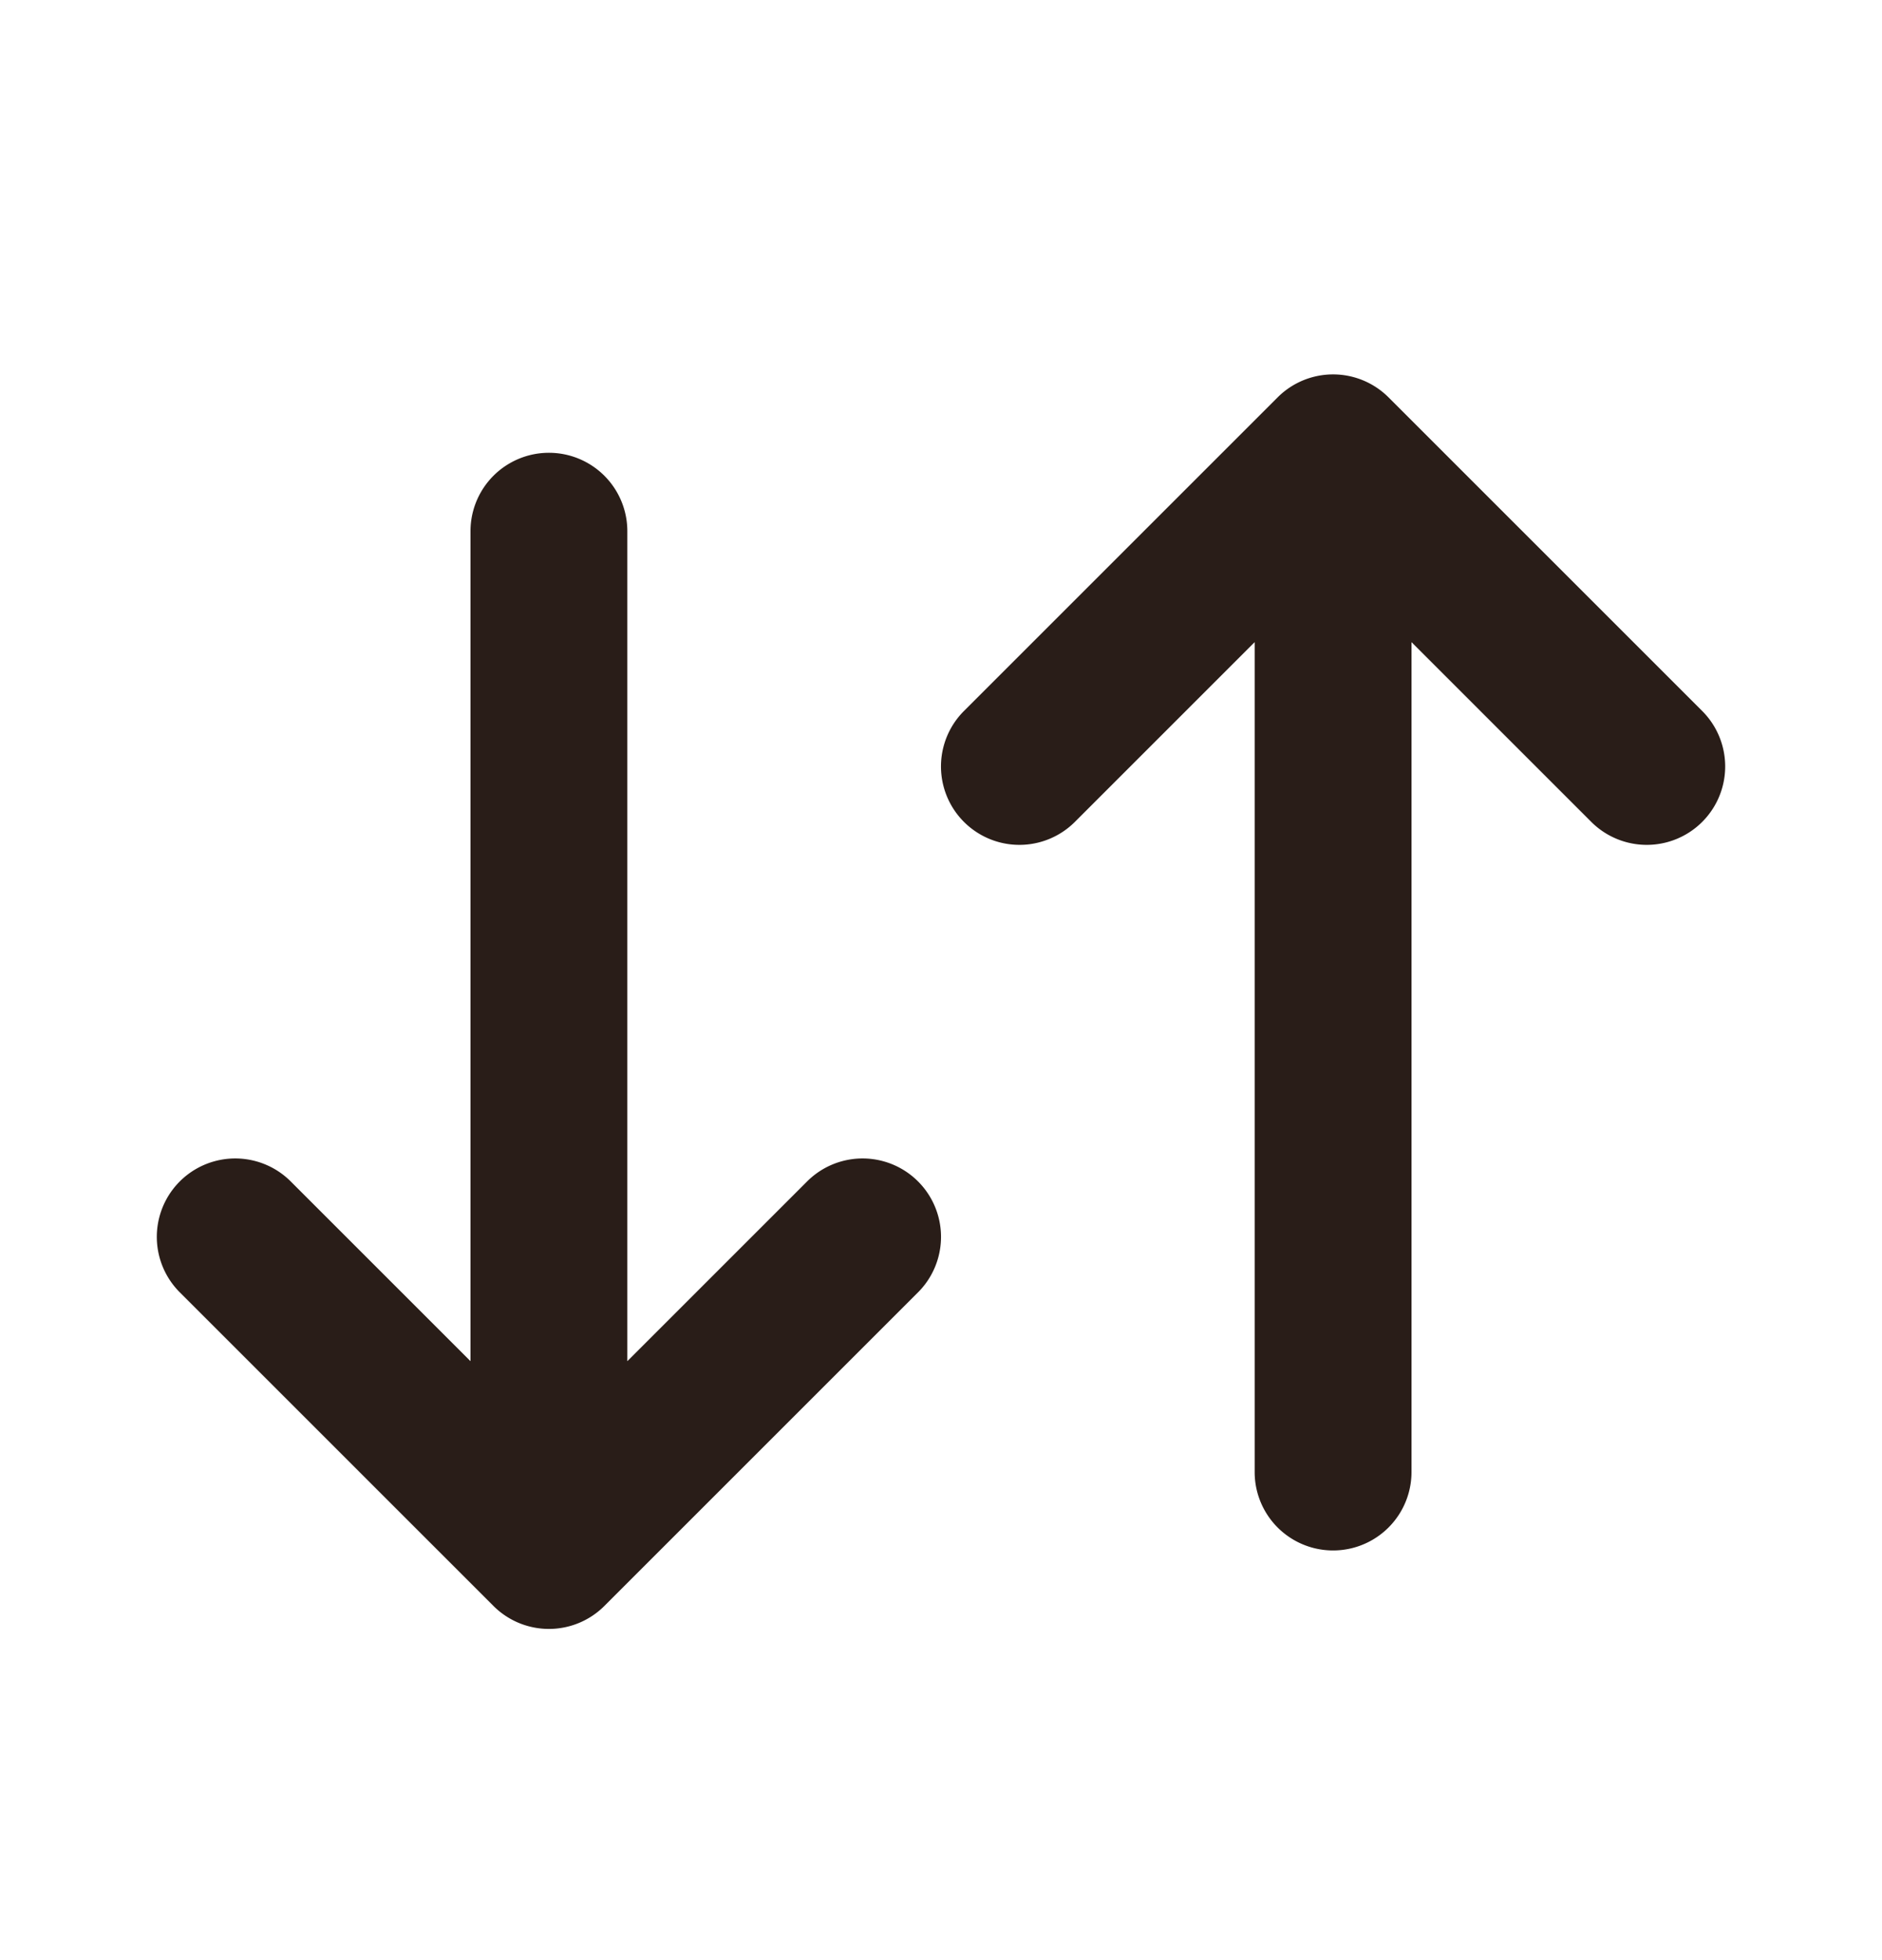 <svg xmlns="http://www.w3.org/2000/svg" width="24" height="25" fill="none"><path fill="#291D18" d="M18 8.19v10.585a1 1 0 1 1-2 0V8.19l-2.293 2.293a1 1 0 0 1-1.414-1.415l4-4a1 1 0 0 1 1.414 0l4 4a1 1 0 0 1-1.414 1.415zM8 6.775a1 1 0 0 0-2 0v10.586l-2.293-2.293a1 1 0 0 0-1.414 1.415l4 4a1 1 0 0 0 1.414 0l4-4a1 1 0 0 0-1.414-1.415L8 17.361z"/></svg>